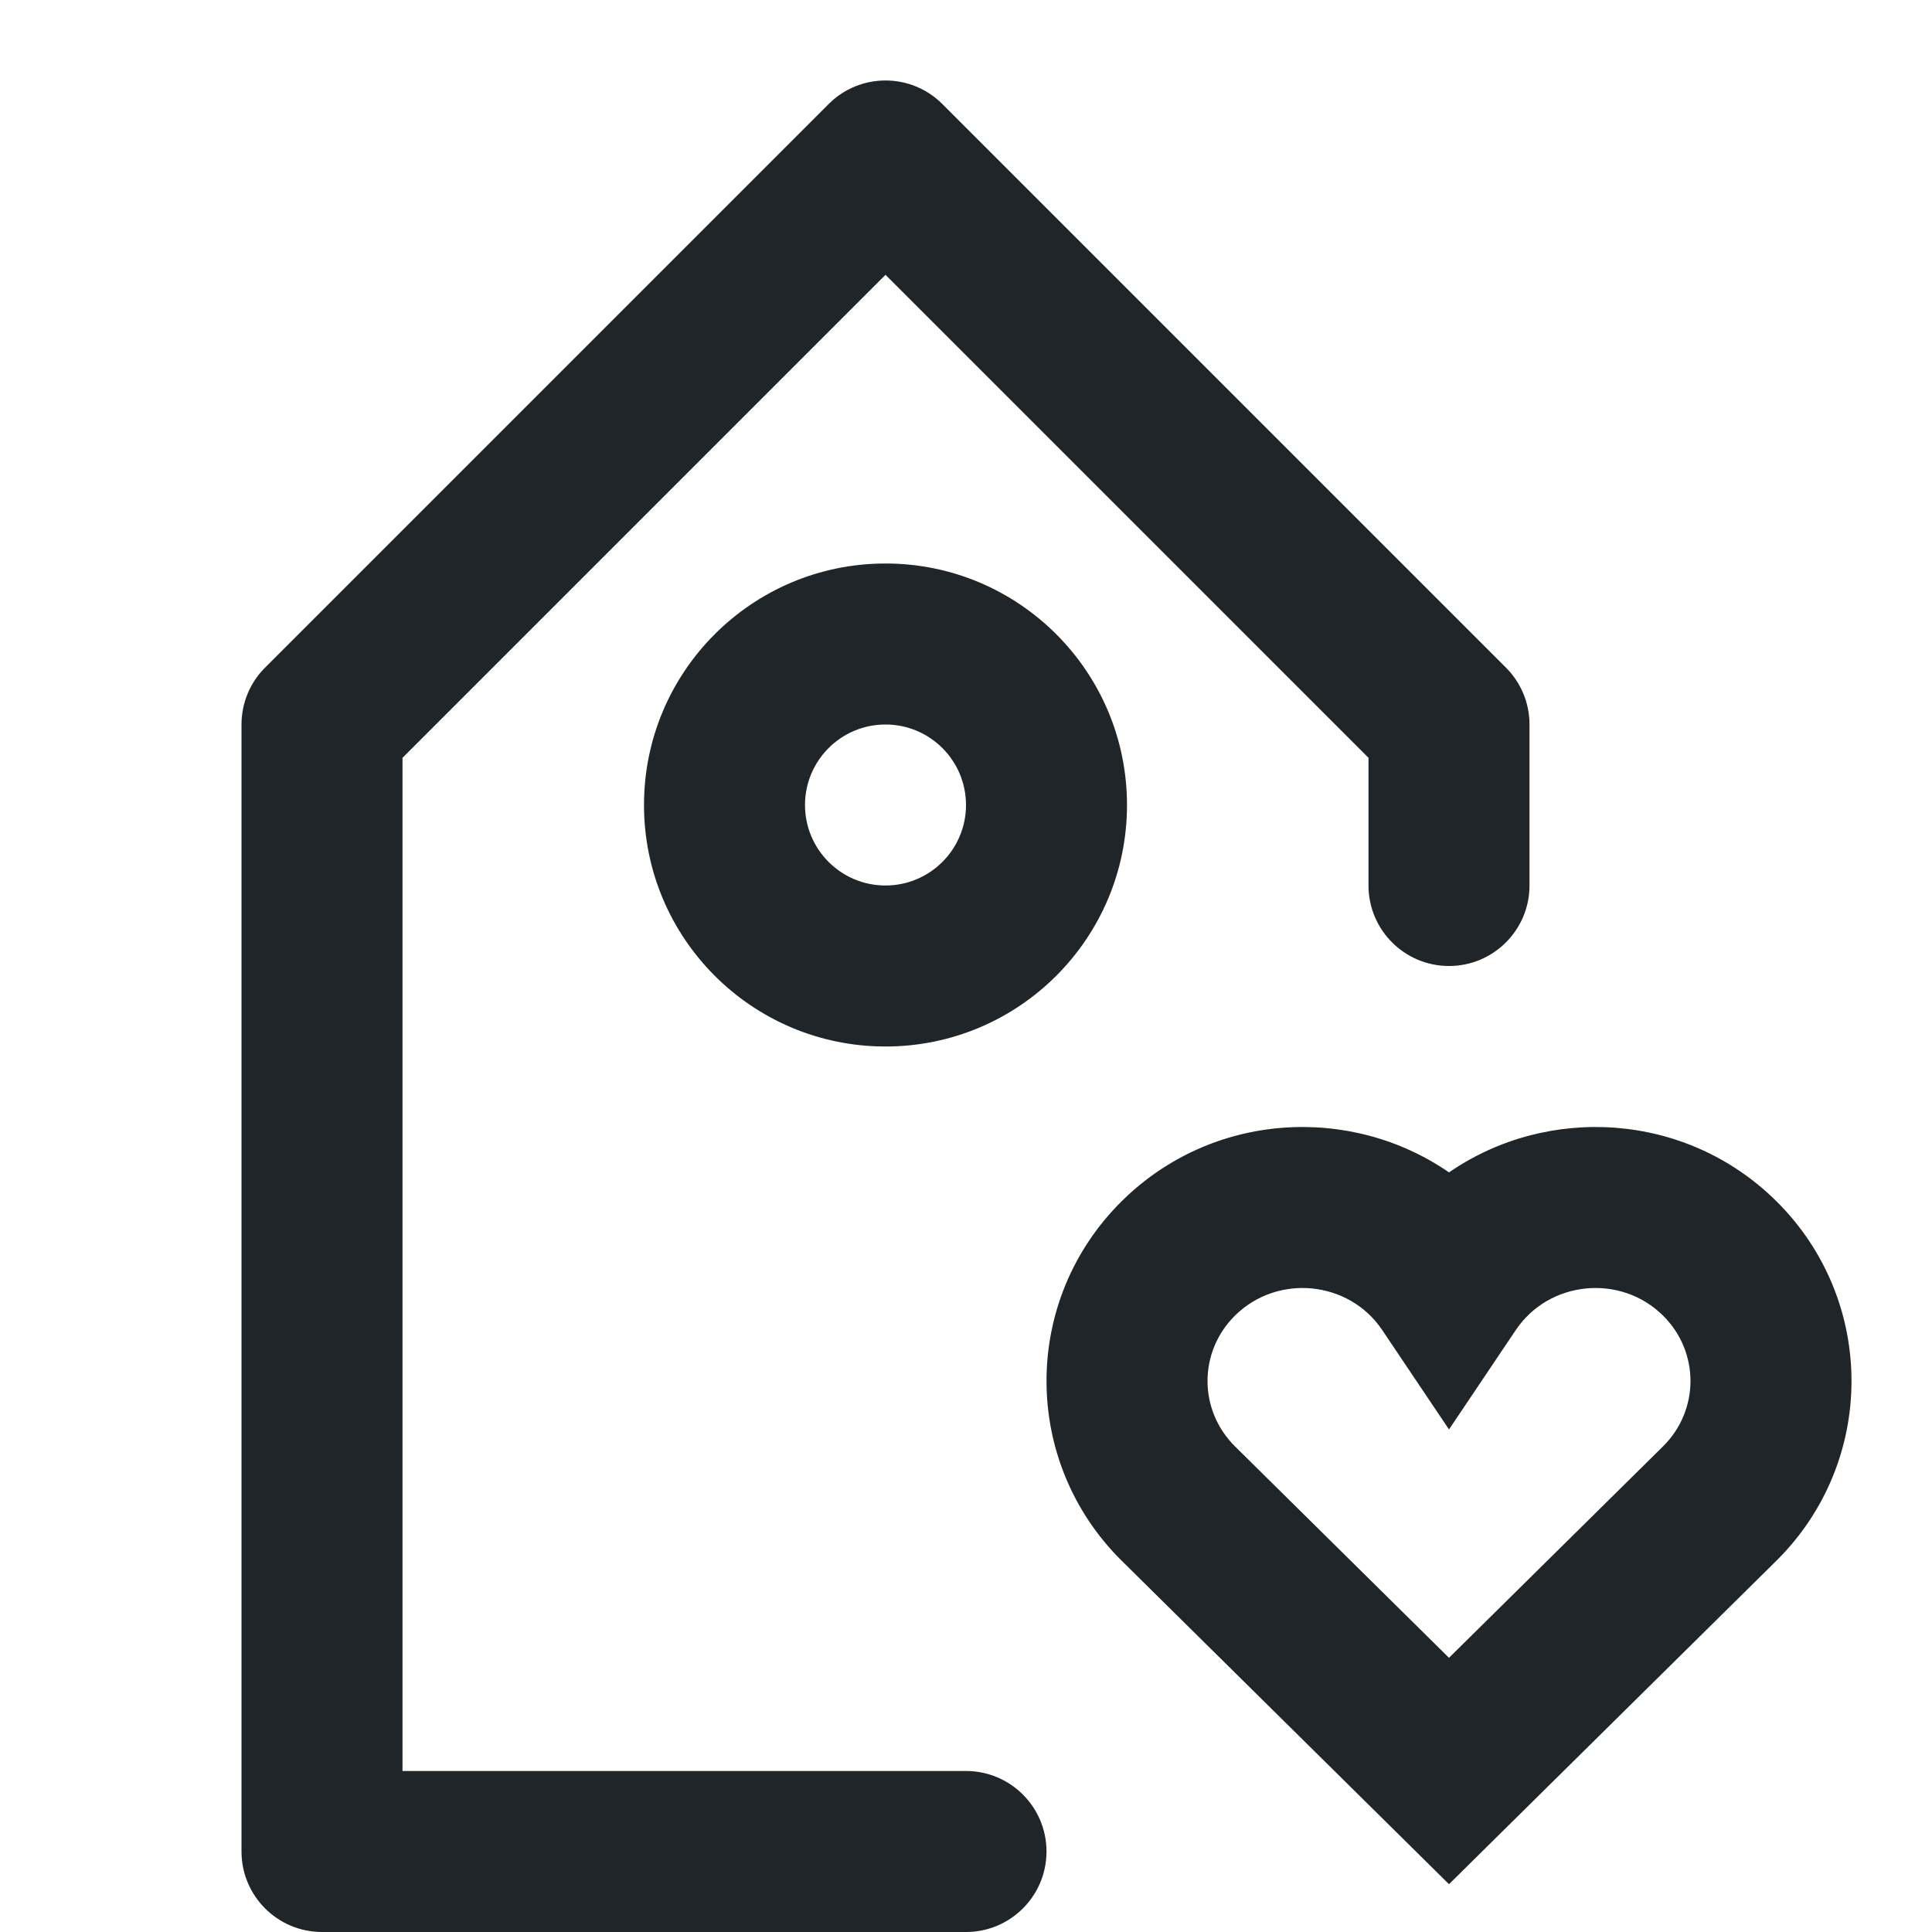 <svg xmlns:xlink="http://www.w3.org/1999/xlink" width="24" height="24" viewBox="0 0 24 24" fill="none" xmlns="http://www.w3.org/2000/svg" class="fill-current"><path fill-rule="evenodd" clip-rule="evenodd" d="M10.293 1.293C10.683 0.902 11.317 0.902 11.707 1.293L18.707 8.293C18.895 8.48 19 8.735 19 9V11C19 11.552 18.552 12 18 12C17.448 12 17 11.552 17 11V9.414L11 3.414L5 9.414V22H12C12.552 22 13 22.448 13 23C13 23.552 12.552 24 12 24H4C3.448 24 3 23.552 3 23V9C3 8.735 3.105 8.48 3.293 8.293L10.293 1.293Z" fill="#20252A"></path><path fill-rule="evenodd" clip-rule="evenodd" d="M11 9C10.448 9 10 9.448 10 10C10 10.552 10.448 11 11 11C11.552 11 12 10.552 12 10C12 9.448 11.552 9 11 9ZM8 10C8 8.343 9.343 7 11 7C12.657 7 14 8.343 14 10C14 11.657 12.657 13 11 13C9.343 13 8 11.657 8 10Z" fill="#20252A"></path><path fill-rule="evenodd" clip-rule="evenodd" d="M18 14.564C19.22 13.722 20.94 13.809 22.064 14.919C23.312 16.153 23.312 18.158 22.064 19.391L18 23.406L13.937 19.391C12.688 18.158 12.688 16.153 13.936 14.92C15.059 13.81 16.78 13.721 18 14.564ZM20.658 16.342C20.128 15.819 19.242 15.909 18.83 16.522L18 17.757L17.17 16.522C16.758 15.908 15.871 15.82 15.342 16.342M20.658 16.342C21.114 16.793 21.113 17.518 20.659 17.967L18 20.594L15.342 17.968C14.887 17.518 14.886 16.793 15.342 16.342" fill="#20252A"></path></svg>